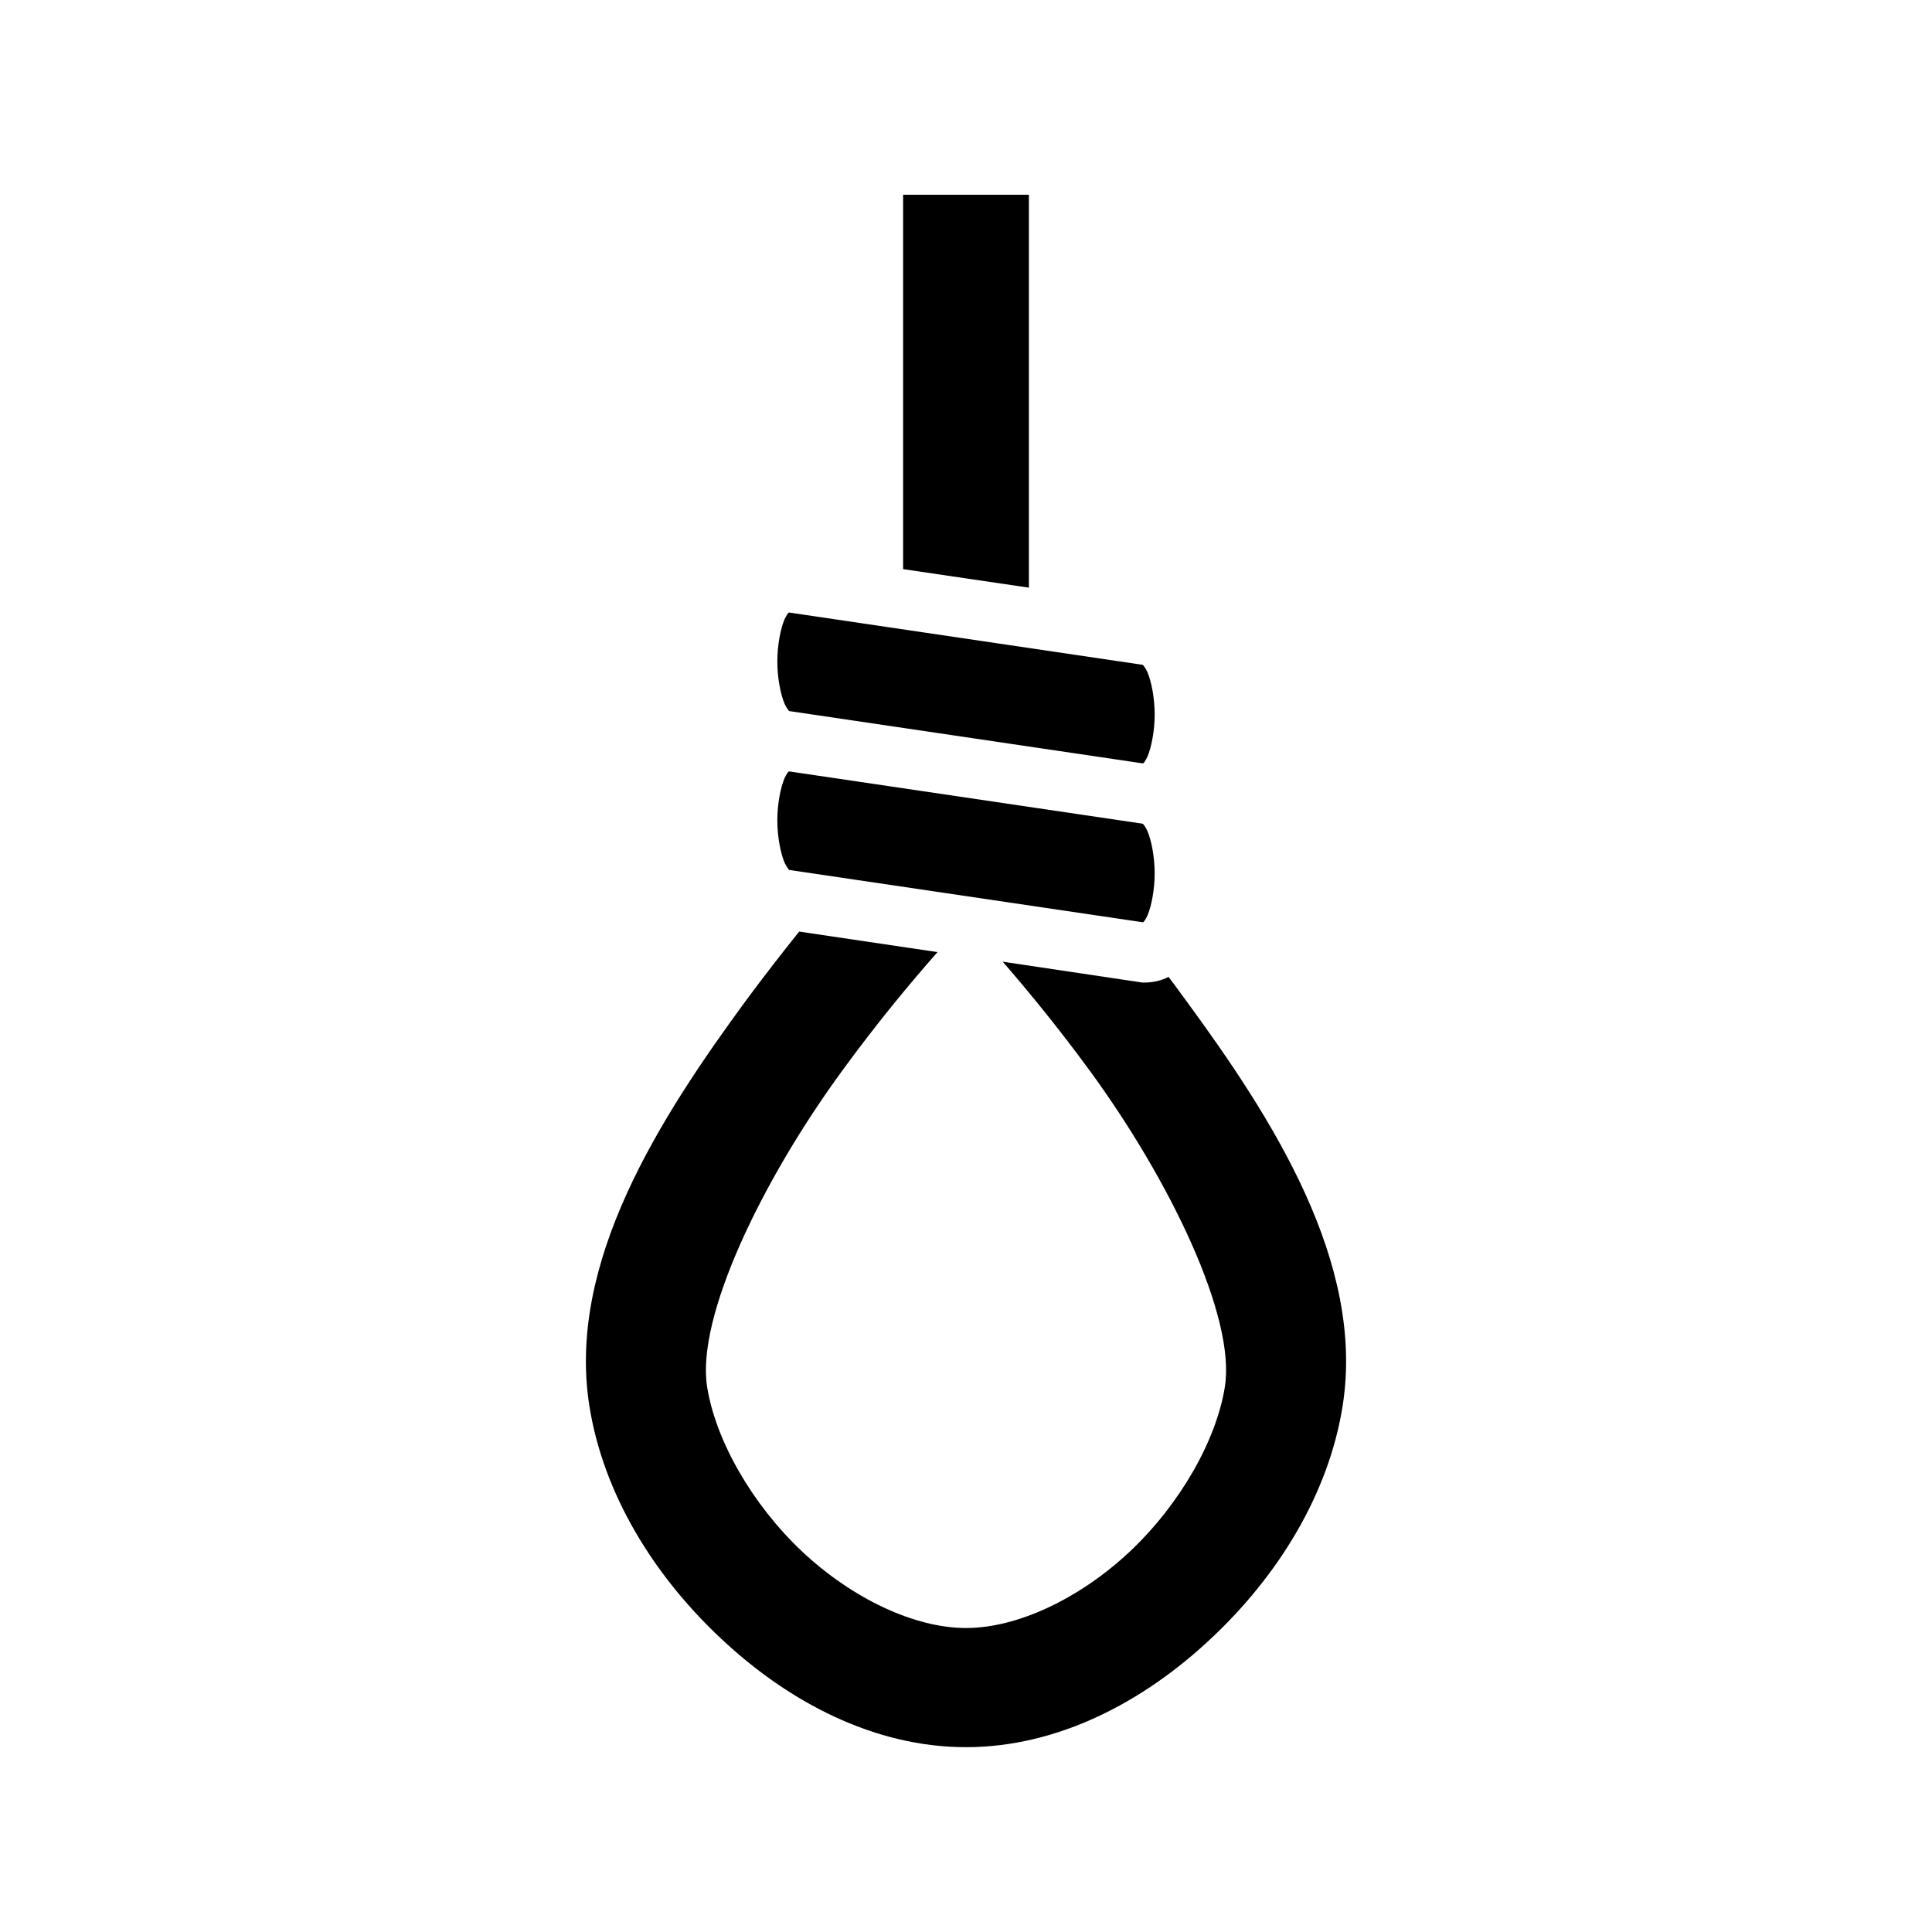 <svg xmlns="http://www.w3.org/2000/svg" width="100%" height="100%" viewBox="0 0 583.68 583.68"><path d="M272.84 58.84v113.1l38 5.6V58.84h-38z m-34.5 126.2c-0.3 0.2-0.7 0.8-1.3 2C235.84 189.84 234.84 194.84 234.84 199.84c0 5 1 10 2.2 12.8 0.6 1.3 1.2 2 1.4 2.2h0.1l106.8 15.8c0.3-0.2 0.7-0.8 1.3-2C347.84 225.84 348.84 220.84 348.84 215.84c0-5-1-10-2.2-12.8-0.6-1.3-1.2-2-1.4-2.2h-0.1l-106.8-15.8z m0 48c-0.3 0.2-0.7 0.8-1.3 2C235.84 237.84 234.84 242.84 234.84 247.84c0 5 1 10 2.2 12.8 0.6 1.3 1.2 2 1.4 2.2h0.1l106.8 15.8c0.3-0.2 0.7-0.8 1.3-2C347.84 273.84 348.84 268.84 348.84 263.84c0-5-1-10-2.2-12.8-0.6-1.3-1.2-2-1.4-2.2h-0.1l-106.8-15.8z m3.1 48.4c-5.2 6.5-10.5 13.3-15.9 20.6-26.3 35.8-54.3 79.4-47.5 122.6 4.2 26.7 19.5 51.4 39.8 70.4 20.2 19 46.1 32.8 74 32.8s53.8-13.8 74-32.8c20.3-19 35.6-43.7 39.8-70.4 6.8-43.2-21.2-86.8-47.5-122.6-1.7-2.4-3.4-4.6-5.1-6.9-2.2 1.1-4.7 1.7-7.2 1.7h-0.7l-42.2-6.3c7.7 8.9 16.6 19.7 26.2 32.8 24.3 33.2 44.3 74.6 40.9 95.7-2.6 16.2-13.6 35.5-28.8 49.8-15.2 14.2-33.9 23-49.4 23s-34.2-8.8-49.4-23c-15.2-14.3-26.2-33.6-28.8-49.8-3.4-21.1 16.6-62.5 40.9-95.7 10.6-14.5 20.4-26.3 28.7-35.7l-41.8-6.2z" /></svg>